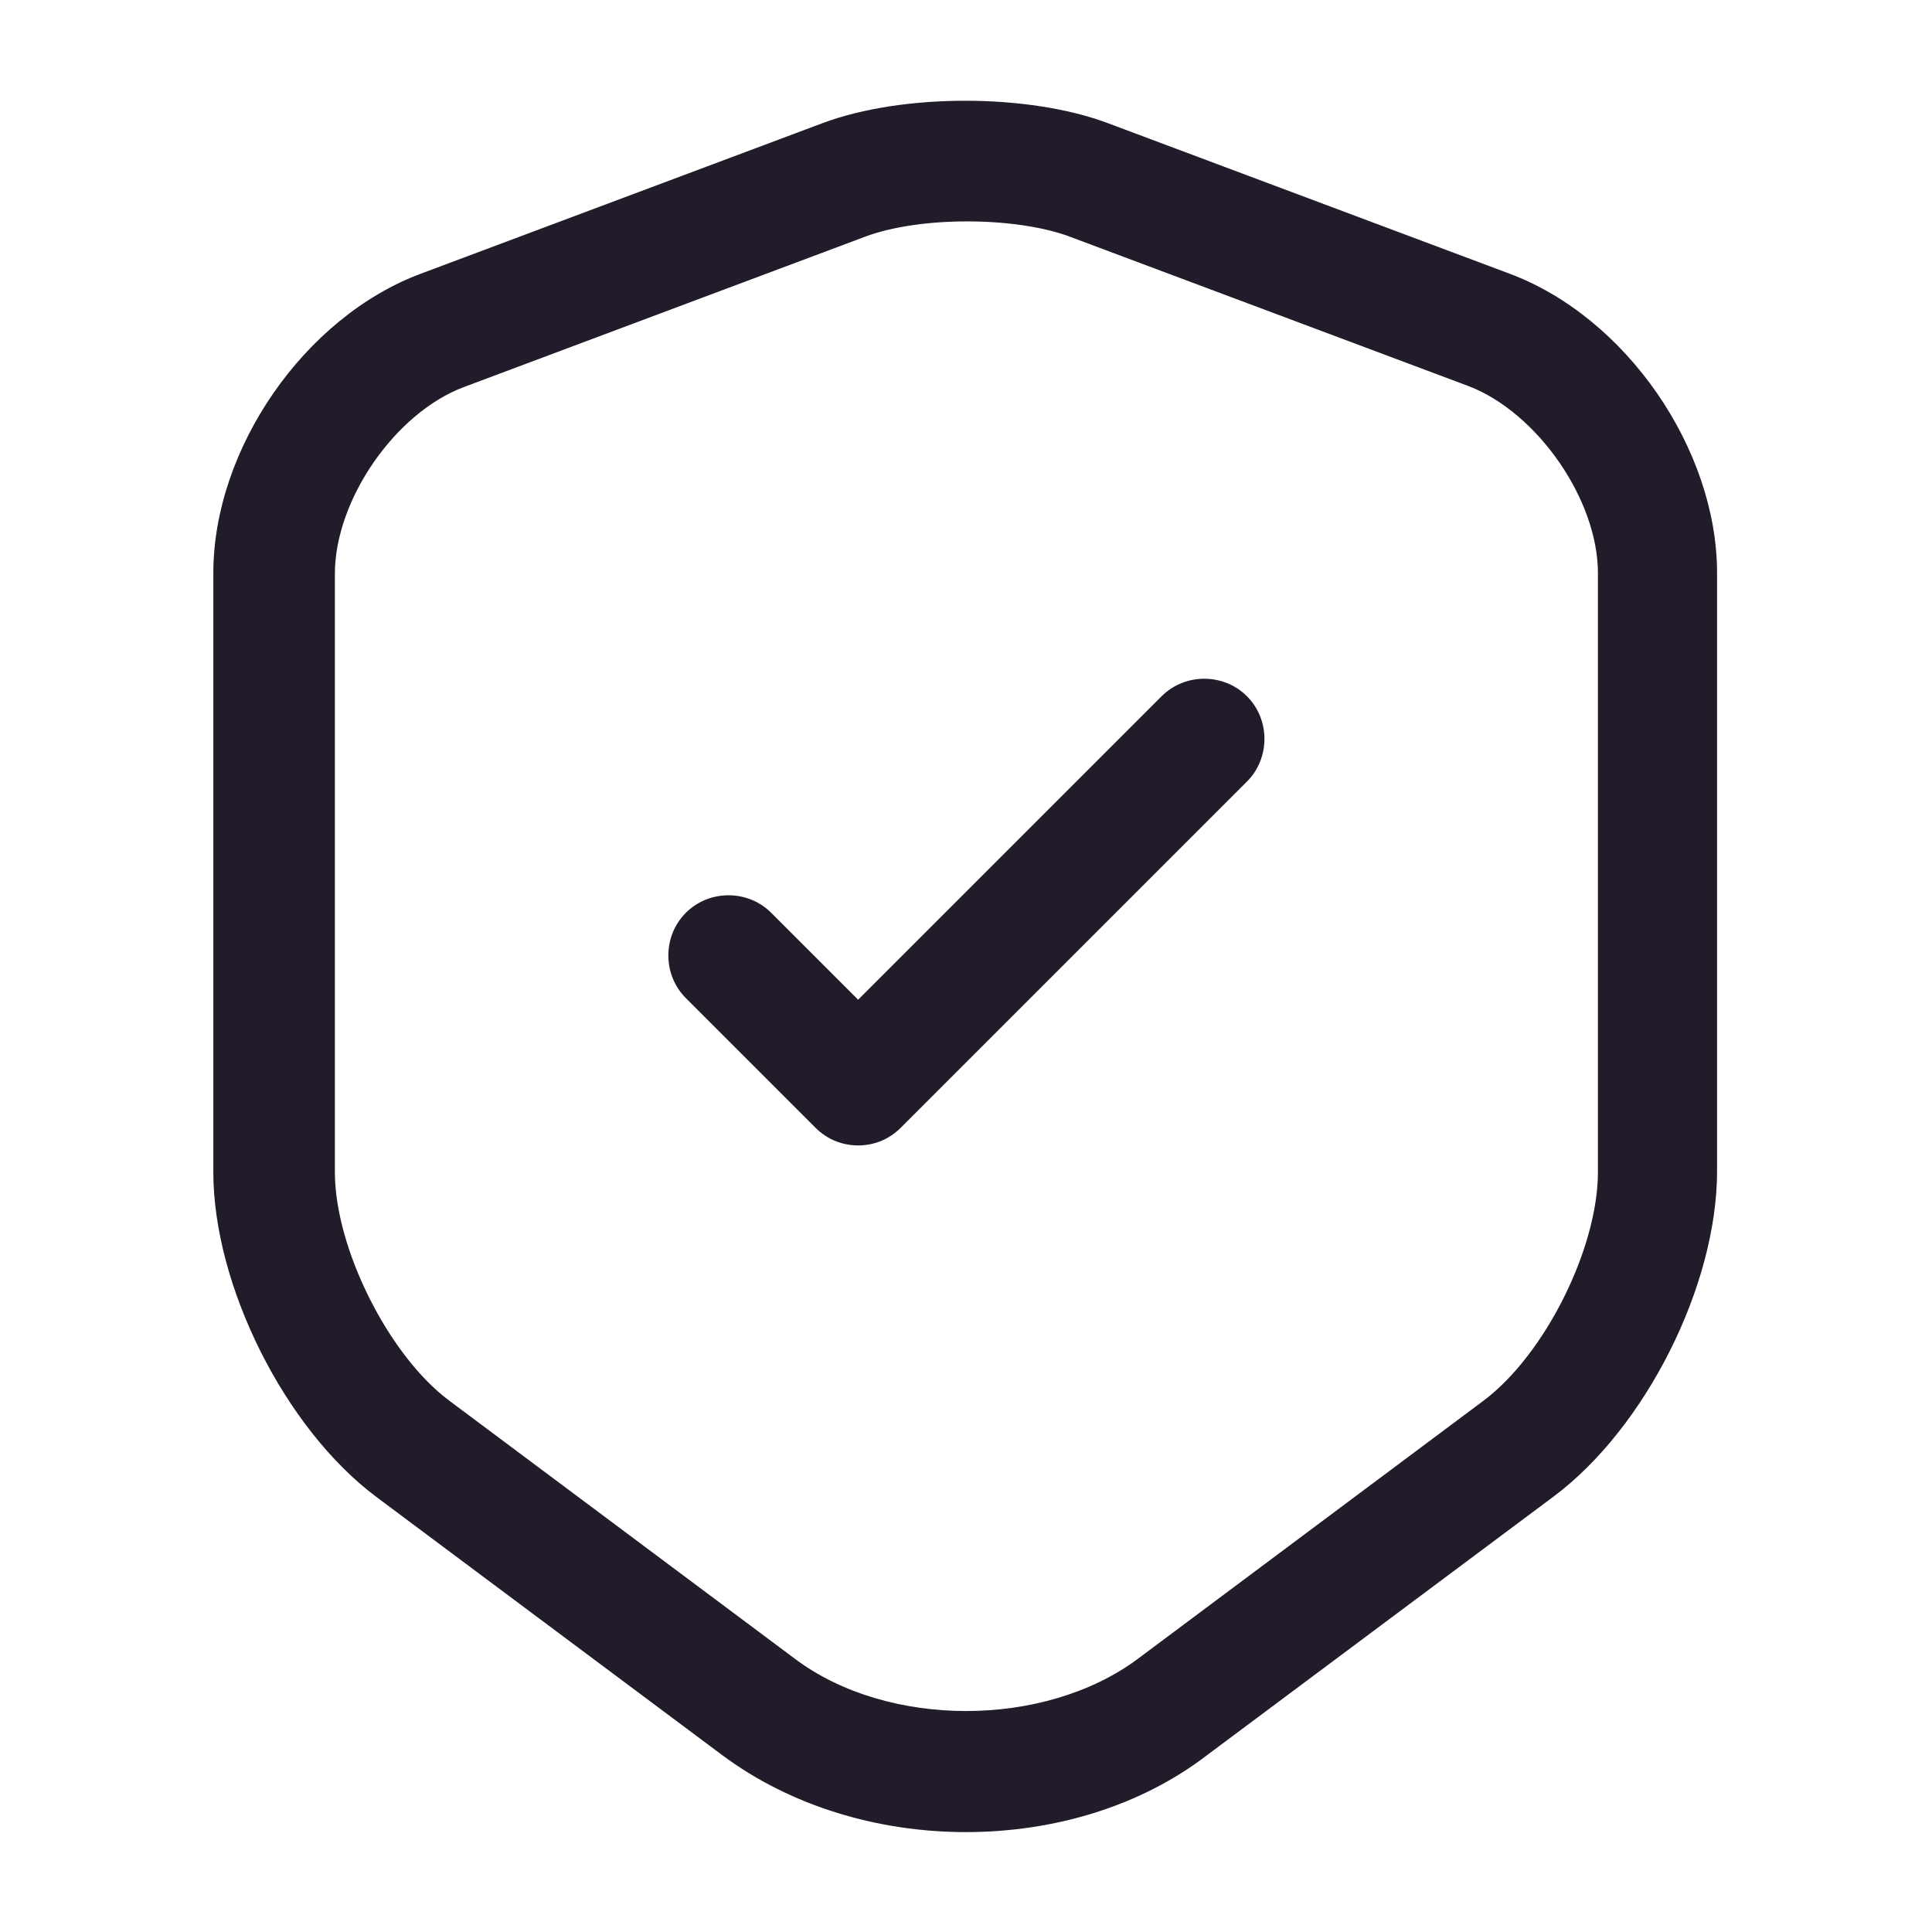 <svg width="24" height="24" viewBox="0 0 24 24" fill="none" xmlns="http://www.w3.org/2000/svg">
<path d="M12 22.759C10.91 22.759 9.83 22.439 8.98 21.809L4.68 18.599C3.54 17.75 2.65 15.97 2.65 14.559V7.119C2.65 5.579 3.78 3.939 5.23 3.399L10.22 1.529C11.21 1.159 12.77 1.159 13.76 1.529L18.75 3.399C20.2 3.939 21.33 5.579 21.33 7.119V14.55C21.33 15.97 20.44 17.739 19.3 18.59L15 21.799C14.17 22.439 13.09 22.759 12 22.759ZM10.75 2.939L5.76 4.809C4.91 5.129 4.16 6.209 4.16 7.129V14.559C4.16 15.509 4.83 16.84 5.58 17.399L9.88 20.61C11.03 21.47 12.97 21.47 14.13 20.61L18.43 17.399C19.19 16.829 19.85 15.509 19.85 14.559V7.119C19.85 6.209 19.1 5.129 18.25 4.799L13.26 2.929C12.58 2.689 11.42 2.689 10.75 2.939Z" fill="#211B2A"/>
<path d="M10.66 14.229C10.47 14.229 10.28 14.159 10.13 14.009L8.52 12.399C8.23 12.109 8.23 11.629 8.52 11.339C8.81 11.049 9.29 11.049 9.58 11.339L10.66 12.419L14.43 8.649C14.72 8.359 15.2 8.359 15.49 8.649C15.78 8.939 15.78 9.419 15.49 9.709L11.19 14.009C11.04 14.159 10.85 14.229 10.66 14.229Z" fill="#211B2A"/>
</svg>
